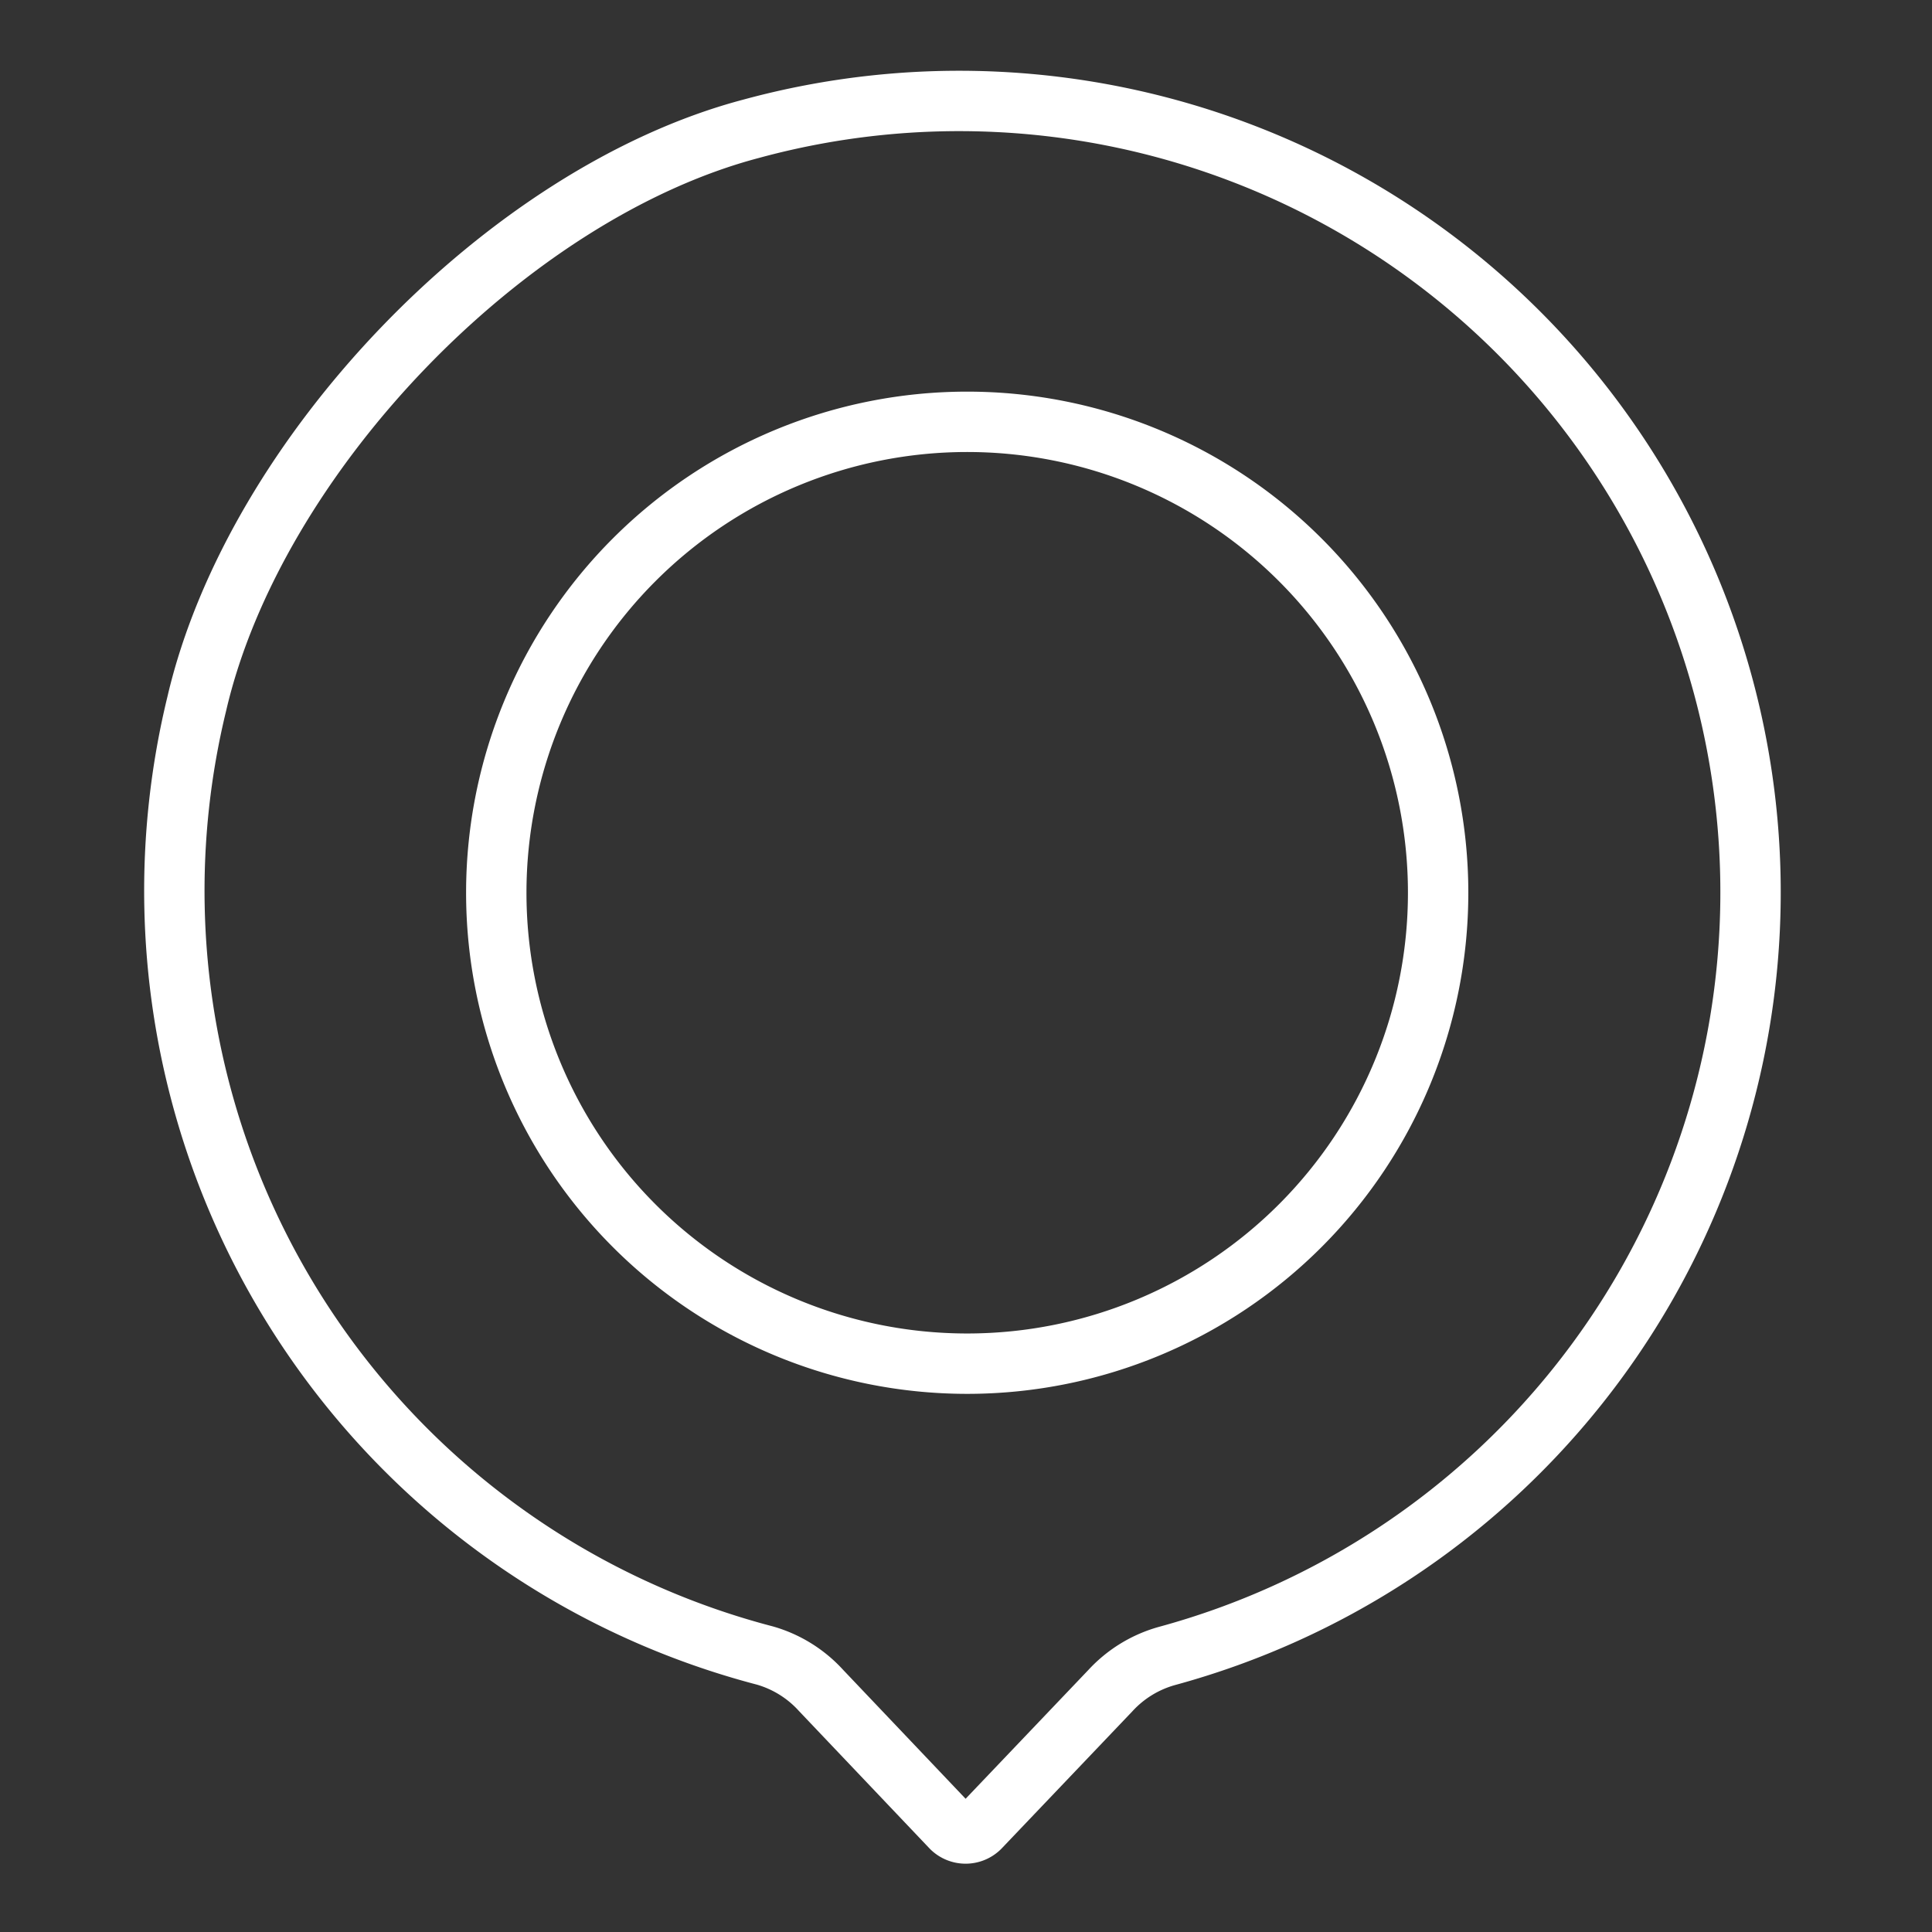 <ns0:svg xmlns:ns0="http://www.w3.org/2000/svg" id="Layer_2" data-name="Layer 2" viewBox="0 0 48 48" style="stroke-width:1.5px"><ns0:rect x="0" y="0" width="48" height="48" fill="#333333" stroke="none"/><ns0:defs style="stroke-width:1.5px"><ns0:style style="stroke-width:1.5px">.cls-1{fill:none;stroke:#fff;stroke-linecap:round;stroke-linejoin:round;}</ns0:style></ns0:defs><ns0:path class="cls-1" d="M18.66,3.2C12.56,4.81,6.32,11.33,4.89,17.48A19.64,19.64,0,0,0,19,41.13,3,3,0,0,1,20.4,42l3.24,3.41a.5.5,0,0,0,.7,0h0L27.59,42A3,3,0,0,1,29,41.14,19.66,19.66,0,0,0,18.66,3.2ZM24,33.88a11.7,11.7,0,1,1,.06,0Z" style="stroke-width:1.5px" /></ns0:svg>